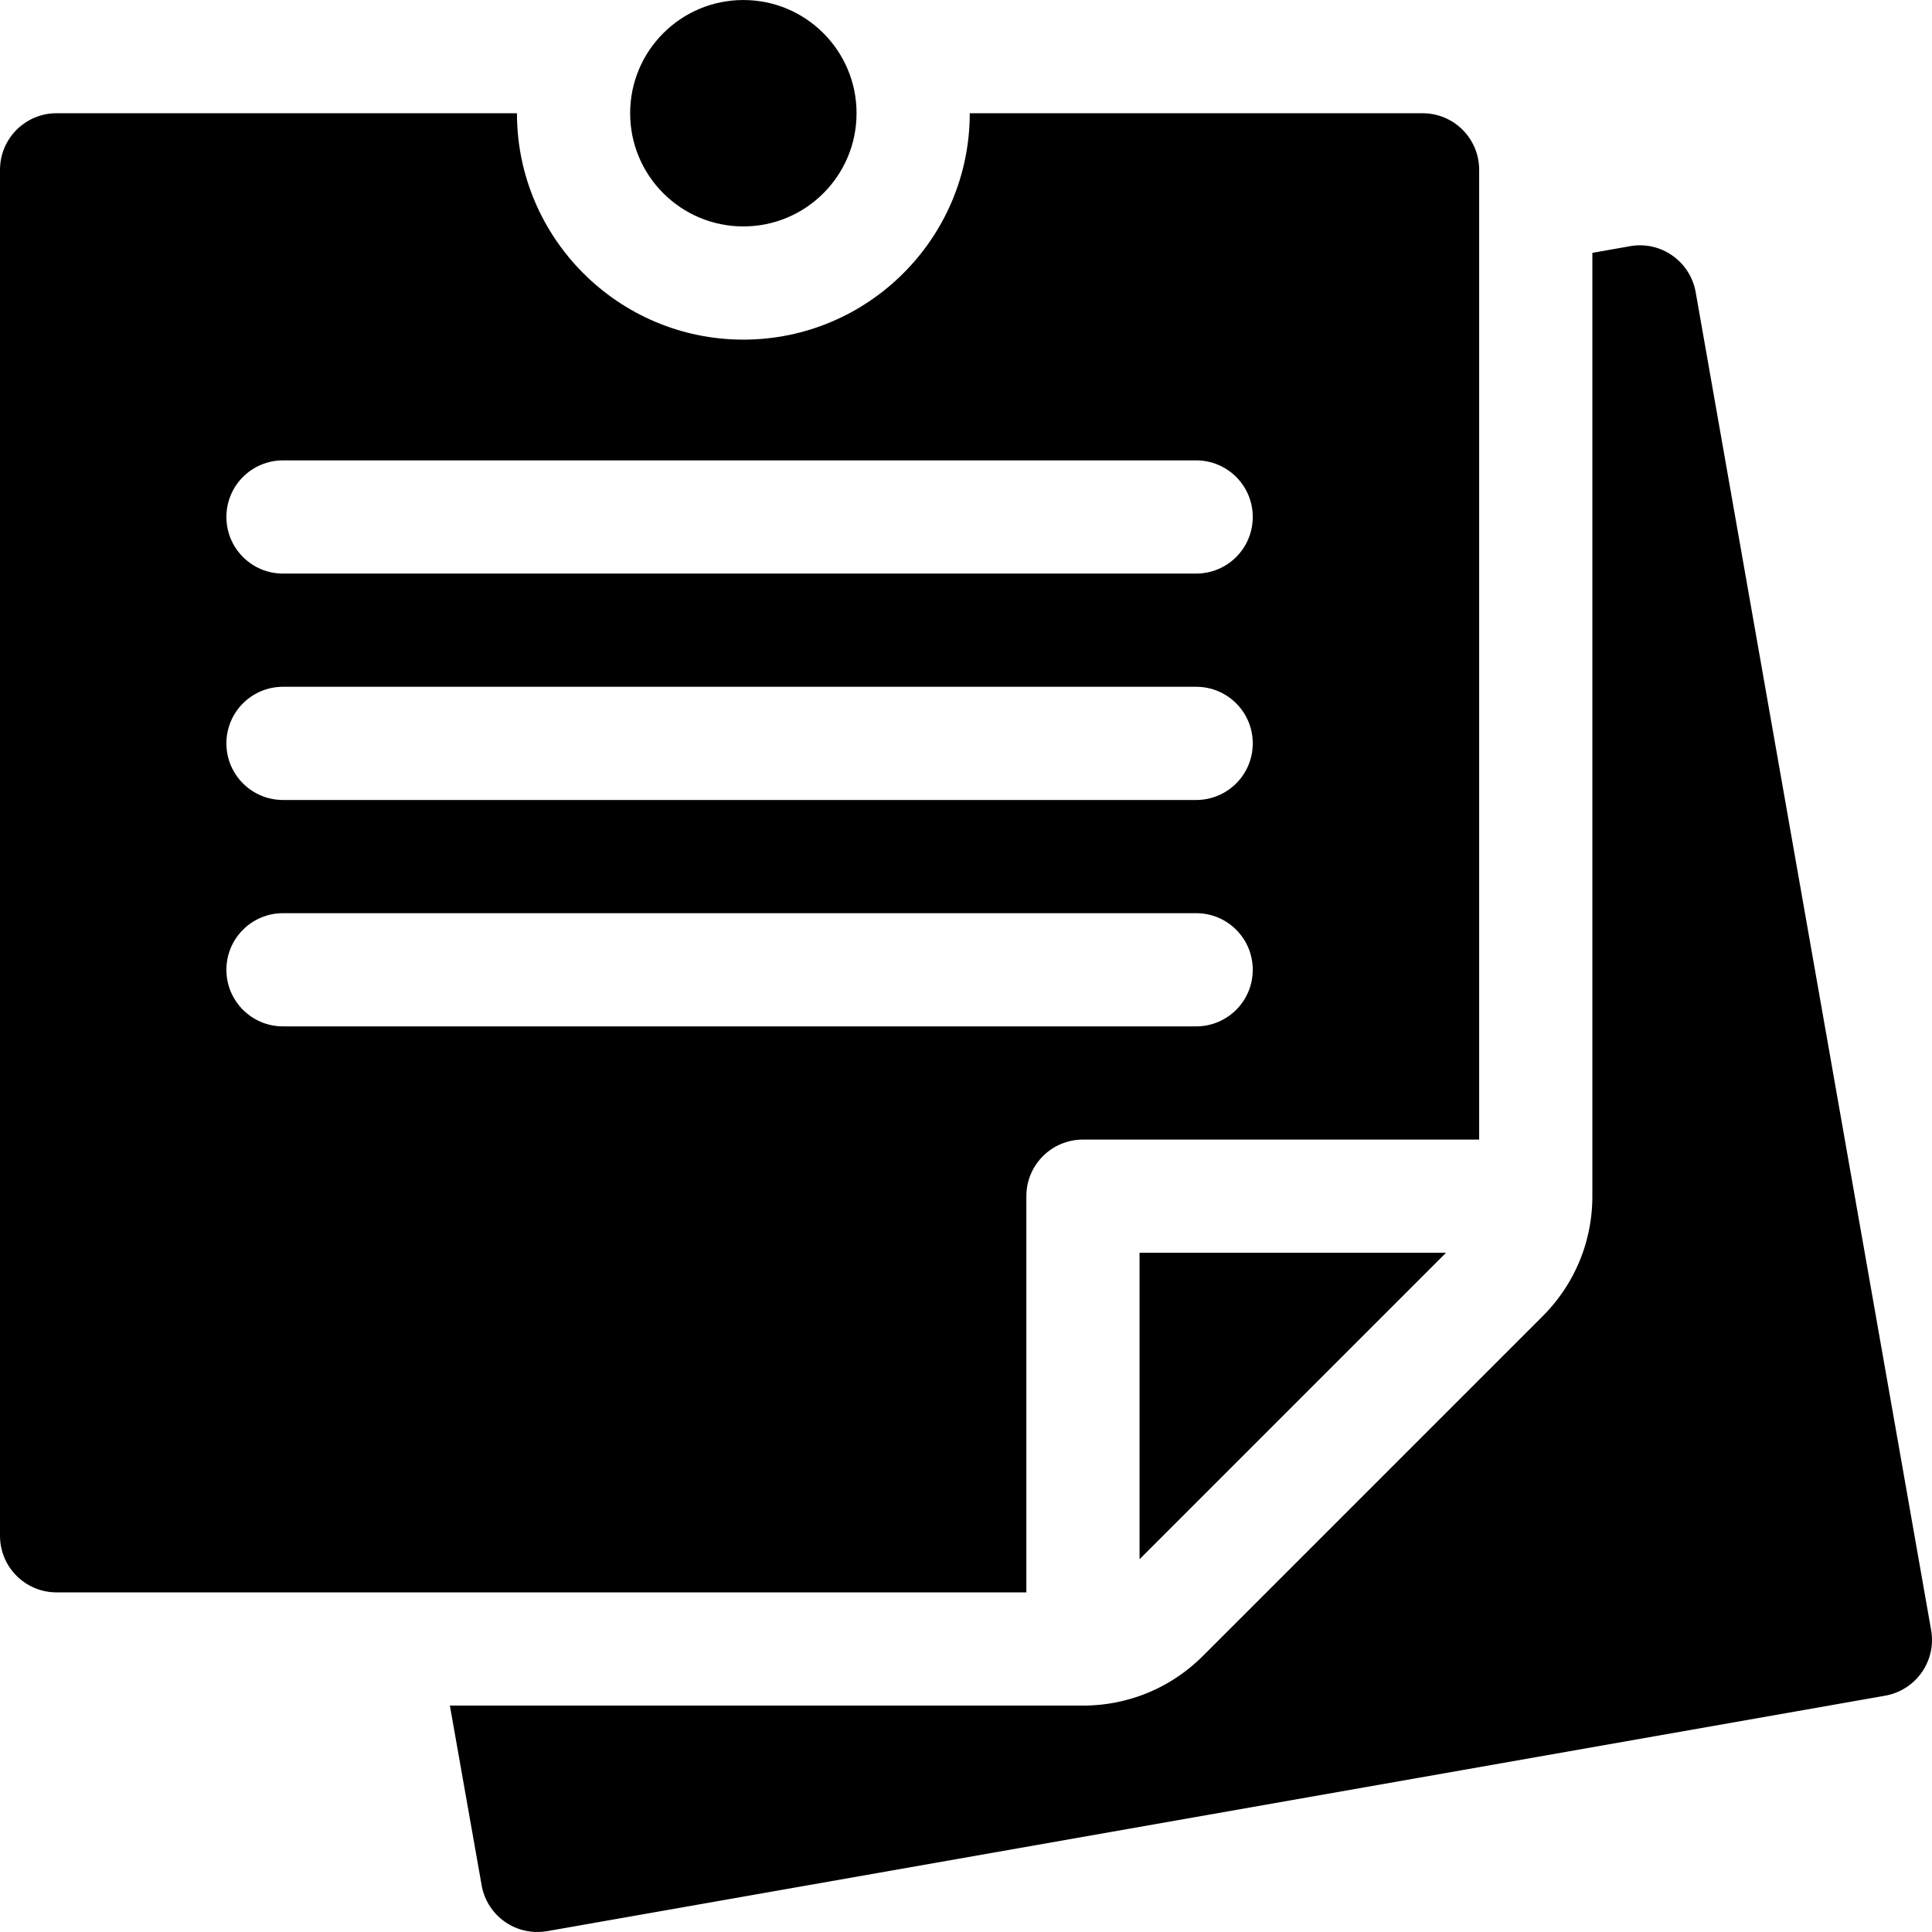 <svg id="Capa_1" height="512" viewBox="0 0 512.009 512.009" width="512" xmlns="http://www.w3.org/2000/svg"><path d="M272 317.006c0-8.291 6.709-15 15-15h105v-257c0-8.291-6.709-15-15-15H257c0 33.091-26.909 60-60 60s-60-26.909-60-60H15c-8.291 0-15 6.709-15 15v362c0 8.291 6.709 15 15 15h257zm-197-195h242c8.291 0 15 6.709 15 15s-6.709 15-15 15H75c-8.291 0-15-6.709-15-15s6.709-15 15-15zm0 60h242c8.291 0 15 6.709 15 15s-6.709 15-15 15H75c-8.291 0-15-6.709-15-15s6.709-15 15-15zm-15 75c0-8.291 6.709-15 15-15h242c8.291 0 15 6.709 15 15s-6.709 15-15 15H75c-8.291 0-15-6.709-15-15z"/><path d="M383.211 332.006H302v81.211z"/><path d="M449.378 77.417a15.052 15.052 0 0 0-6.182-9.697 14.954 14.954 0 0 0-11.206-2.476L422 67.012v249.994c0 12.012-4.688 23.32-13.184 31.816l-90 90c-8.496 8.496-19.805 13.184-31.816 13.184H119.224l8.416 47.607c1.384 7.906 8.879 13.586 17.358 12.173l354.595-62.402c8.159-1.45 13.623-9.214 12.188-17.373z"/><circle cx="197" cy="30.006" r="30"/></svg>